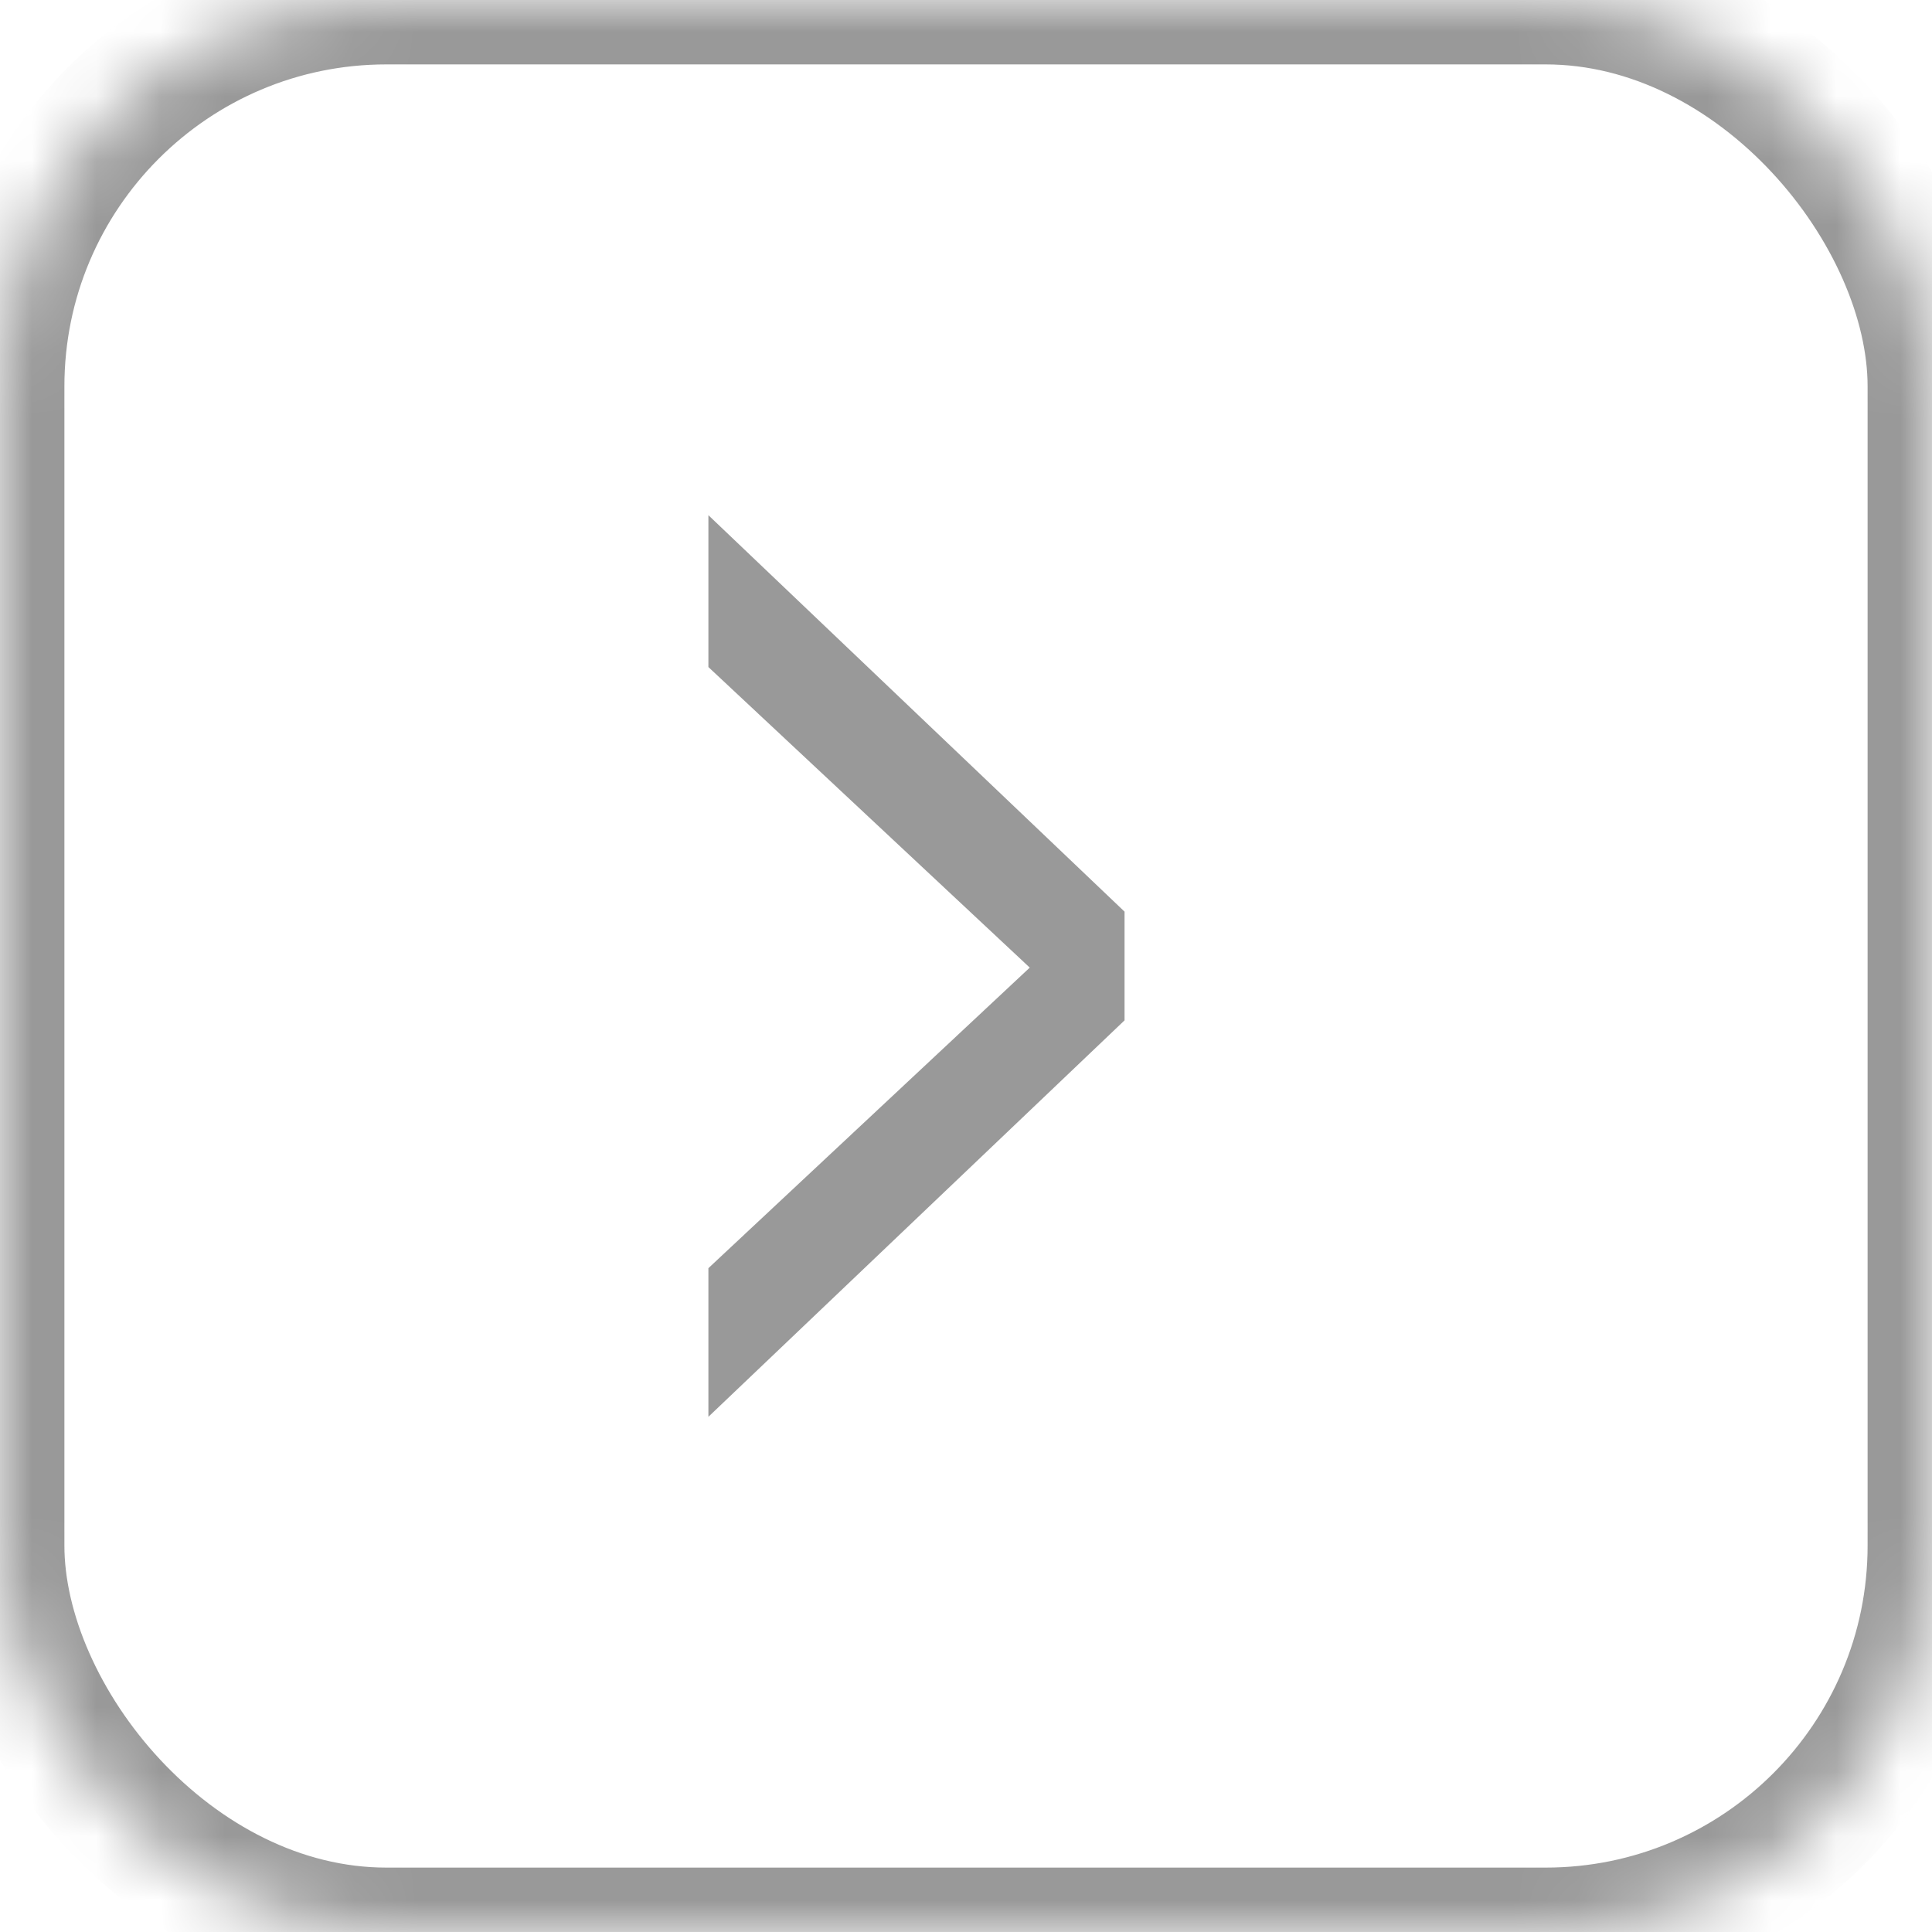 <?xml version="1.0" encoding="UTF-8" standalone="no"?>
<svg width="30px" height="30px" viewBox="0 0 30 30" version="1.1" xmlns="http://www.w3.org/2000/svg" xmlns:xlink="http://www.w3.org/1999/xlink">
    <!-- Generator: sketchtool 40.3 (33839) - http://www.bohemiancoding.com/sketch -->
    <title>4D181BED-487D-4449-8535-165F9A4A55AC</title>
    <desc>Created with sketchtool.</desc>
    <defs>
        <rect id="path-1" x="0" y="0" width="30" height="30" rx="6"></rect>
        <mask id="mask-2" maskContentUnits="userSpaceOnUse" maskUnits="objectBoundingBox" x="0" y="0" width="30" height="30" fill="white">
            <use xlink:href="#path-1"></use>
        </mask>
    </defs>
    <g id="Desktop" stroke="none" stroke-width="1" fill="none" fill-rule="evenodd">
        <g id="Conversation-Detail" transform="translate(-501, -194)">
            <g id="Back" transform="translate(501, 194)">
                <g>
                    <use id="Pagination-Arrow-Cel" stroke="#999999" mask="url(#mask-2)" stroke-width="2" xlink:href="#path-1"></use>
                    <polyline id="Back-Chevron" fill="#999999" points="11 22 11 19.692 15.99 15.025 11 10.358 11 8 17.462 14.156 17.462 15.844 11 22"></polyline>
                </g>
            </g>
        </g>
    </g>
</svg>